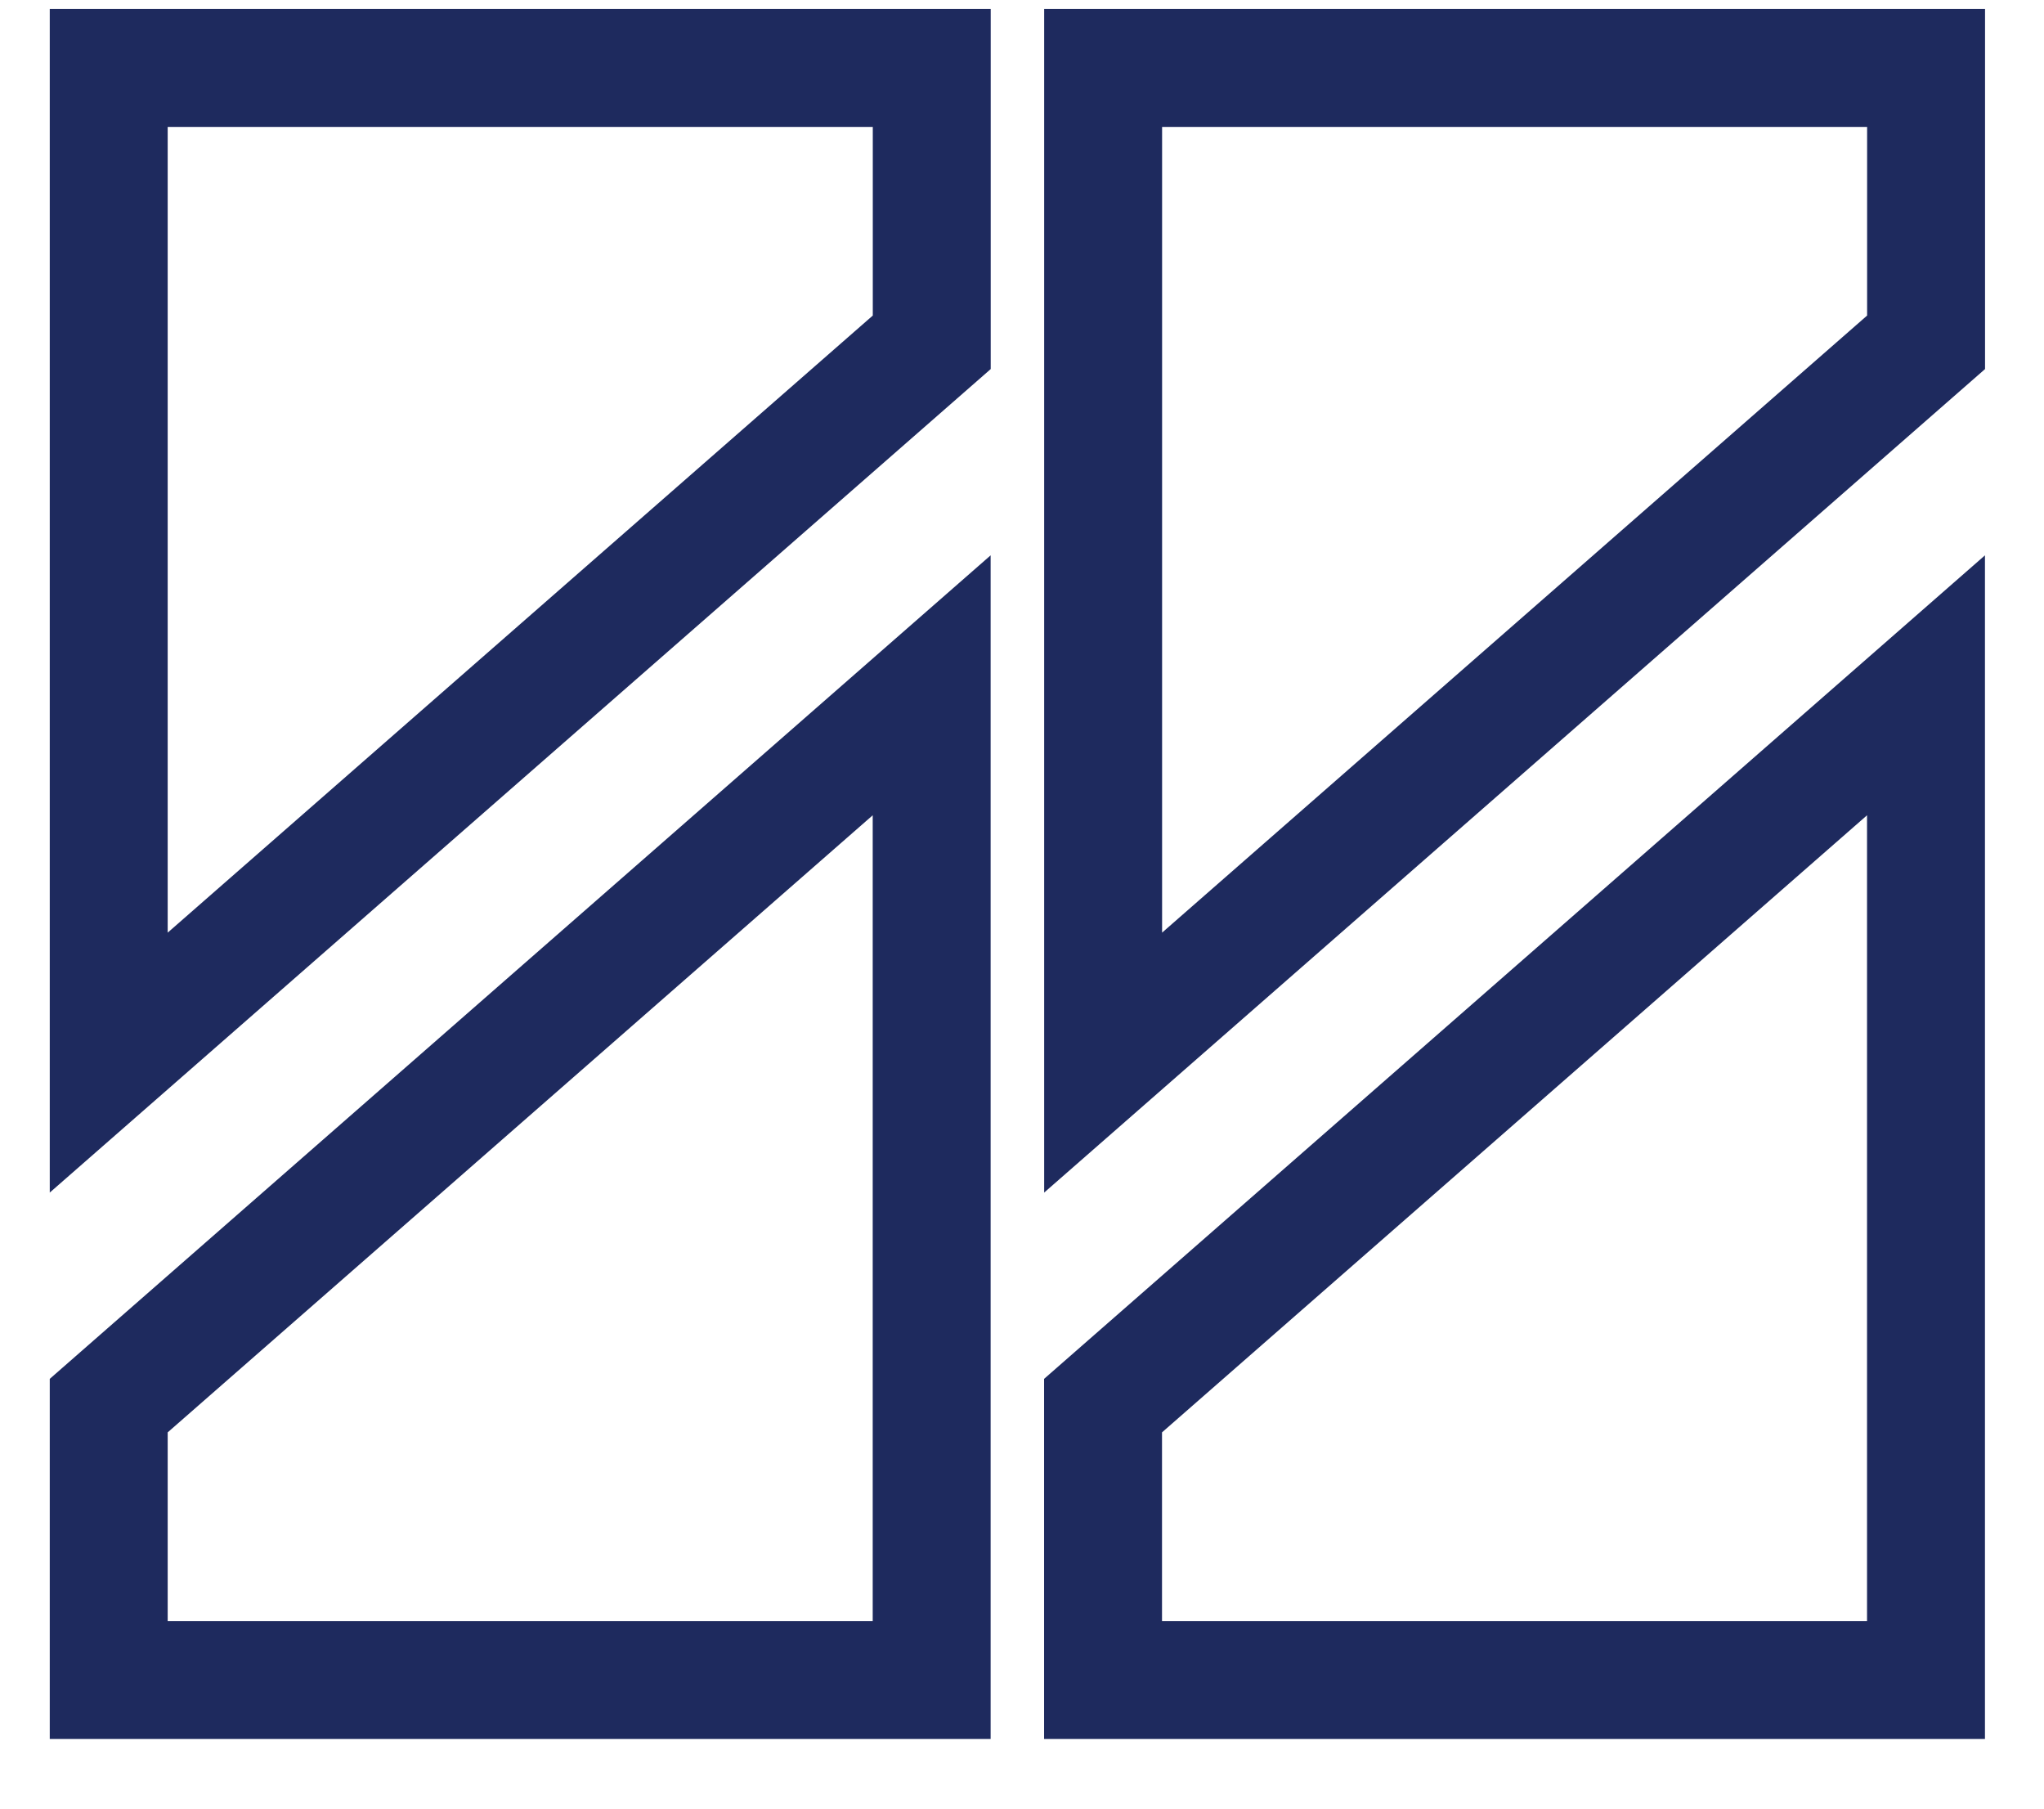 <svg width="26" height="23" viewBox="0 0 26 23" fill="none" xmlns="http://www.w3.org/2000/svg">
<path d="M24.499 8.715V21.364H14.031V17.875L24.499 8.715Z" stroke="#1E2A5E" stroke-width="1.5"/>
<path d="M11.851 8.715V21.364H1.383V17.875L11.851 8.715Z" stroke="#1E2A5E" stroke-width="1.5"/>
<path d="M1.383 13.513L1.383 0.864L11.852 0.864L11.852 4.353L1.383 13.513Z" stroke="#1E2A5E" stroke-width="1.5"/>
<path d="M14.032 13.513L14.032 0.864L24.5 0.864L24.5 4.353L14.032 13.513Z" stroke="#1E2A5E" stroke-width="1.5"/>
</svg>
